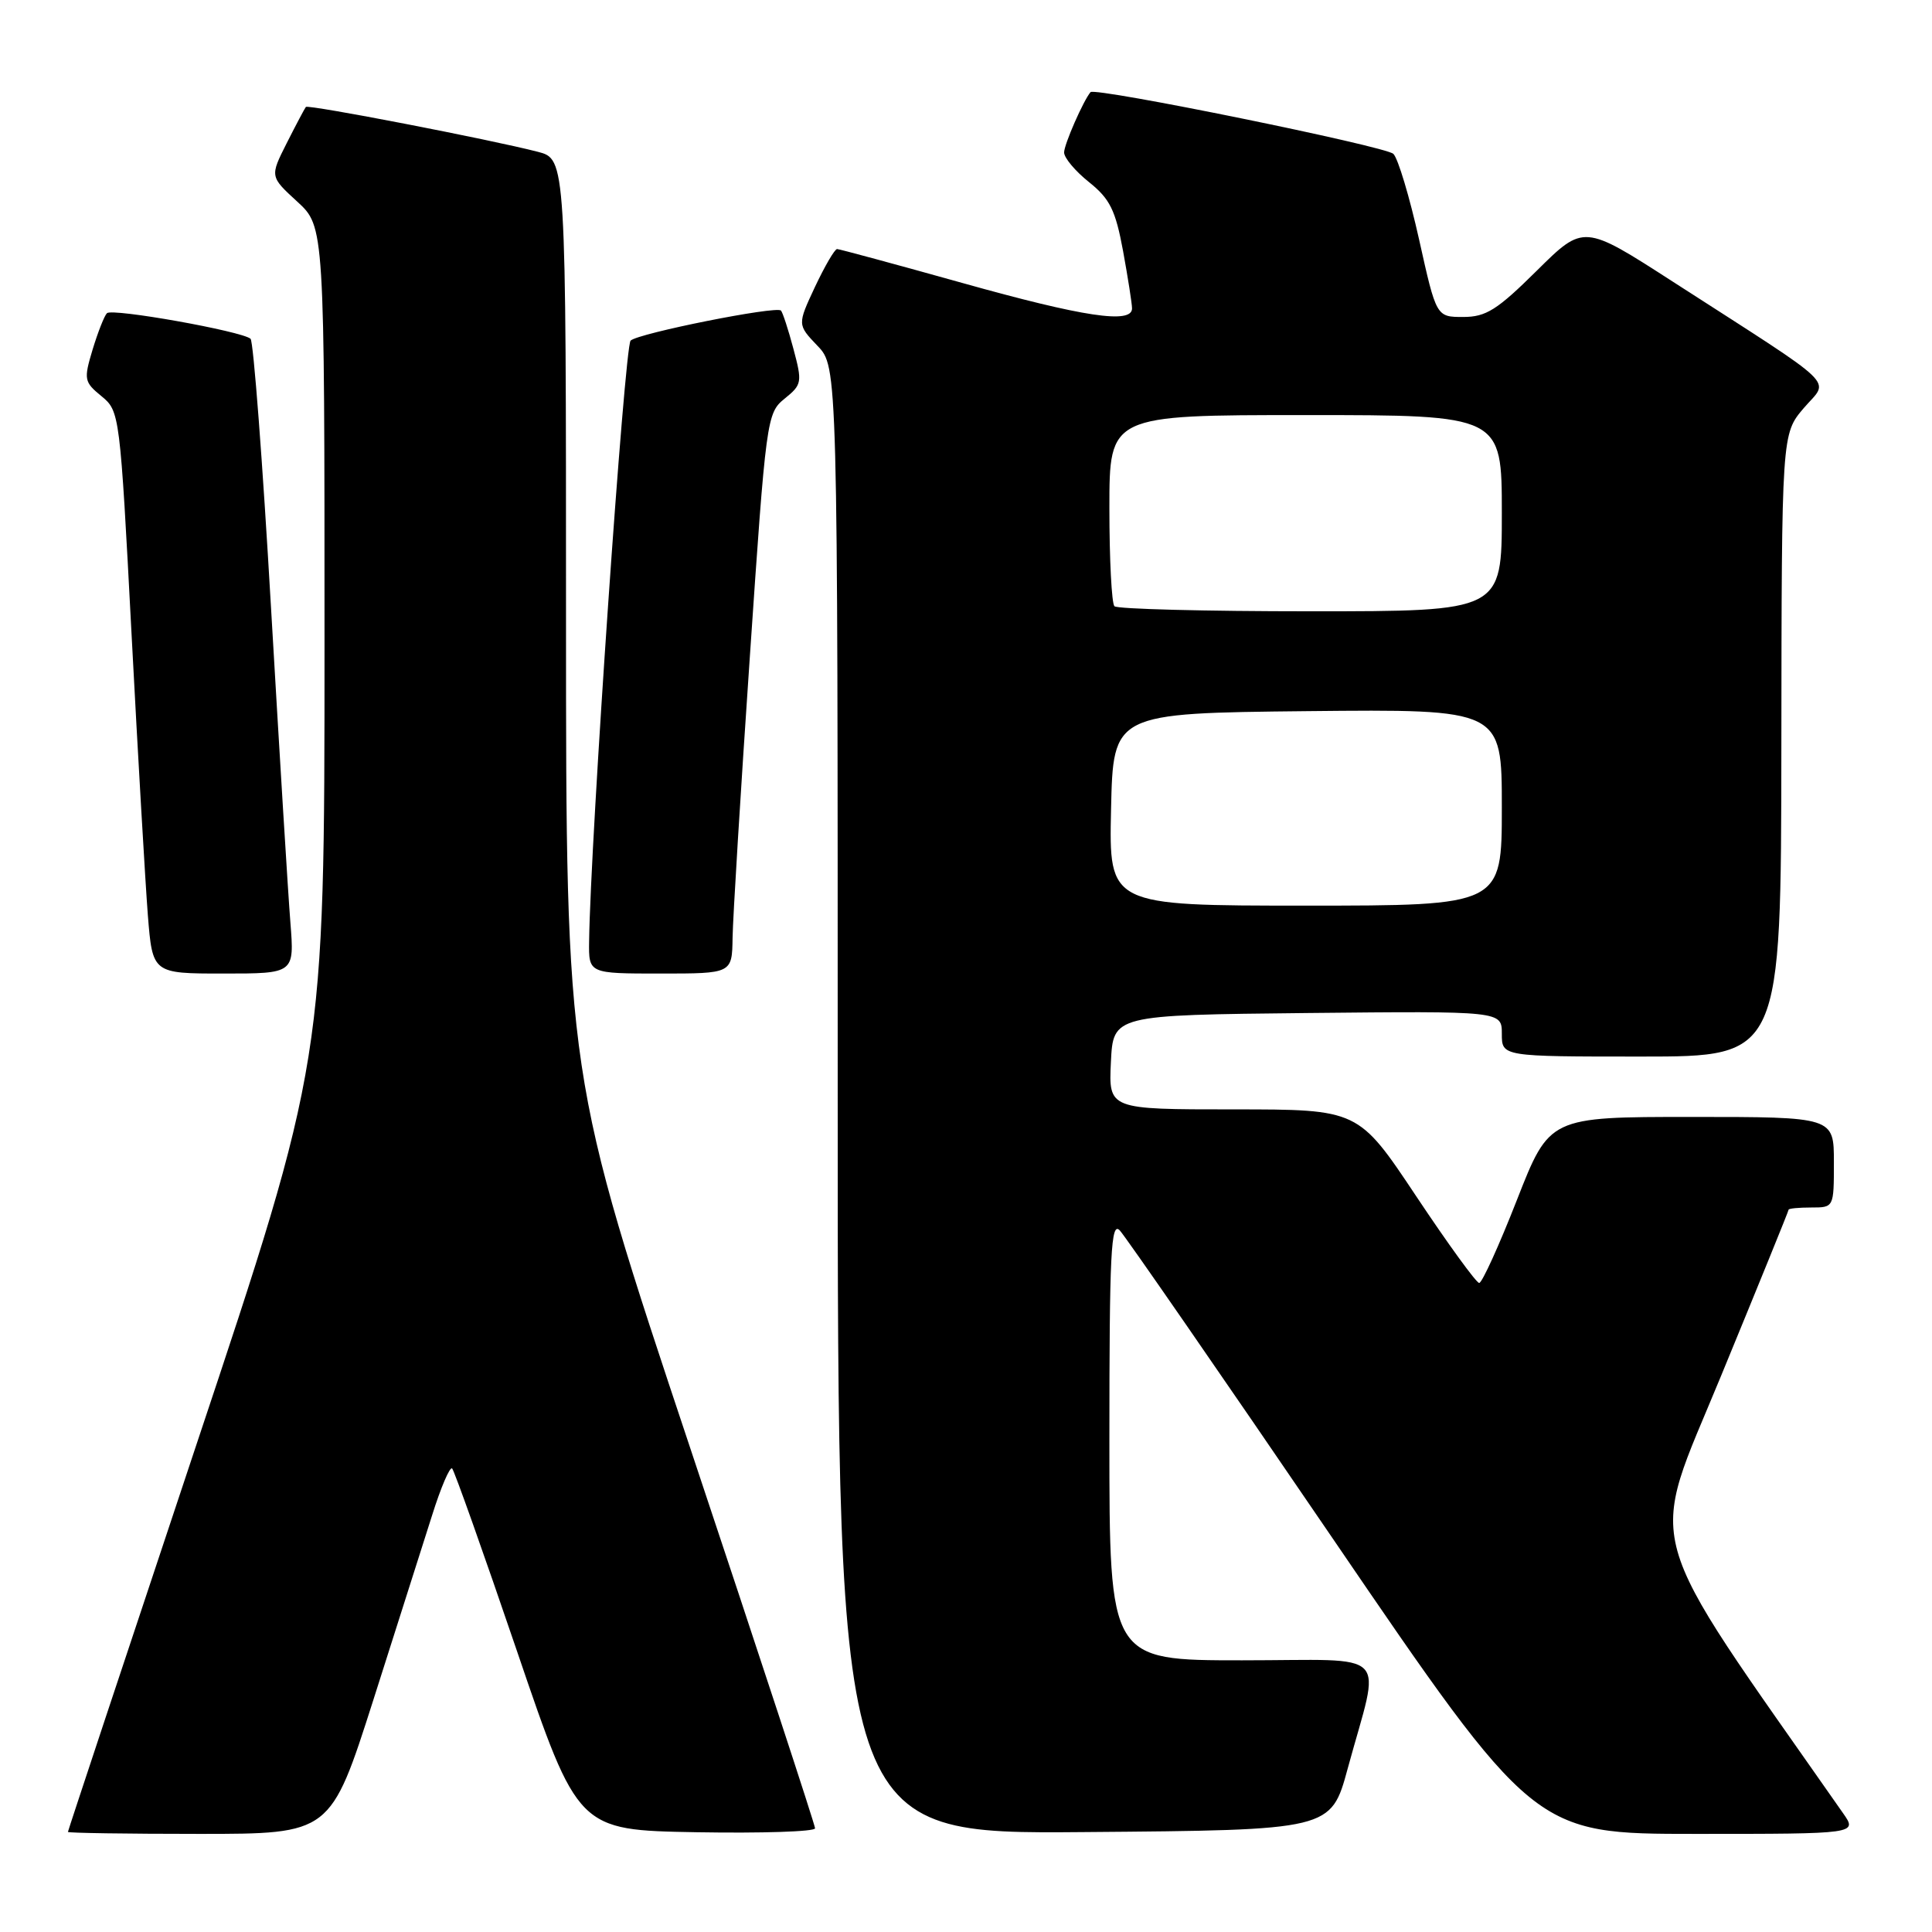 <?xml version="1.0" encoding="UTF-8" standalone="no"?>
<!DOCTYPE svg PUBLIC "-//W3C//DTD SVG 1.1//EN" "http://www.w3.org/Graphics/SVG/1.1/DTD/svg11.dtd" >
<svg xmlns="http://www.w3.org/2000/svg" xmlns:xlink="http://www.w3.org/1999/xlink" version="1.1" viewBox="0 0 256 256">
 <g >
 <path fill="currentColor"
d=" M 49.47 225.25 C 52.58 215.49 56.09 204.47 57.26 200.77 C 58.42 197.07 59.62 194.29 59.91 194.58 C 60.20 194.87 64.07 205.77 68.51 218.80 C 76.58 242.50 76.58 242.50 92.29 242.78 C 100.93 242.93 108.00 242.70 108.00 242.26 C 108.00 241.83 100.58 219.21 91.50 192.00 C 75.00 142.52 75.00 142.52 75.00 81.80 C 75.00 21.08 75.00 21.08 71.25 20.11 C 64.94 18.48 40.84 13.82 40.53 14.17 C 40.38 14.35 39.24 16.50 38.00 18.95 C 35.76 23.39 35.76 23.39 39.38 26.71 C 43.00 30.03 43.00 30.03 43.00 85.27 C 43.00 140.52 43.00 140.52 26.00 191.50 C 16.65 219.54 9.00 242.60 9.00 242.74 C 9.00 242.88 16.83 243.00 26.40 243.00 C 43.80 243.00 43.80 243.00 49.47 225.25 Z  M 178.58 234.33 C 182.96 218.25 184.67 220.00 164.58 220.00 C 147.00 220.00 147.00 220.00 147.00 190.79 C 147.00 165.94 147.21 161.79 148.38 163.04 C 149.13 163.84 161.80 182.16 176.52 203.75 C 203.29 243.00 203.29 243.00 224.71 243.00 C 246.14 243.00 246.14 243.00 244.21 240.25 C 217.01 201.34 218.31 205.99 228.05 182.31 C 232.97 170.36 237.00 160.45 237.00 160.29 C 237.00 160.13 238.35 160.00 240.00 160.00 C 243.00 160.00 243.00 160.00 243.00 154.00 C 243.00 148.00 243.00 148.00 224.16 148.00 C 205.31 148.00 205.31 148.00 201.00 159.00 C 198.63 165.05 196.38 170.00 196.00 170.00 C 195.62 170.00 191.86 164.82 187.65 158.50 C 179.99 147.00 179.99 147.00 163.45 147.00 C 146.90 147.00 146.90 147.00 147.20 140.75 C 147.50 134.50 147.50 134.50 173.25 134.23 C 199.00 133.97 199.00 133.97 199.00 136.98 C 199.00 140.00 199.00 140.00 217.50 140.00 C 236.00 140.00 236.00 140.00 236.04 98.75 C 236.08 57.50 236.08 57.50 239.02 54.06 C 242.40 50.11 244.16 51.82 221.67 37.33 C 209.85 29.71 209.85 29.71 203.65 35.85 C 198.38 41.07 196.91 42.00 193.88 42.00 C 190.32 42.00 190.32 42.00 188.04 31.75 C 186.78 26.11 185.25 21.00 184.63 20.39 C 183.60 19.38 145.08 11.53 144.50 12.21 C 143.55 13.33 141.00 19.14 141.00 20.20 C 141.00 20.92 142.49 22.69 144.31 24.14 C 147.07 26.35 147.81 27.84 148.81 33.25 C 149.46 36.82 150.00 40.24 150.00 40.87 C 150.00 42.96 143.59 42.00 127.50 37.49 C 118.70 35.03 111.24 33.01 110.92 33.00 C 110.60 33.00 109.29 35.26 107.99 38.01 C 105.65 43.02 105.65 43.02 108.32 45.82 C 111.00 48.61 111.00 48.61 111.00 145.82 C 111.00 243.03 111.00 243.03 143.68 242.76 C 176.36 242.50 176.36 242.50 178.58 234.33 Z  M 38.48 122.25 C 38.18 118.54 37.03 99.75 35.91 80.50 C 34.80 61.25 33.58 45.23 33.20 44.89 C 32.04 43.88 14.86 40.81 14.17 41.50 C 13.82 41.85 12.97 44.02 12.27 46.32 C 11.08 50.28 11.14 50.61 13.45 52.50 C 15.86 54.48 15.90 54.82 17.43 84.00 C 18.28 100.22 19.26 116.99 19.59 121.25 C 20.21 129.00 20.21 129.00 29.61 129.00 C 39.01 129.00 39.01 129.00 38.48 122.25 Z  M 97.07 124.25 C 97.11 121.64 98.13 104.94 99.35 87.14 C 101.51 55.38 101.60 54.74 103.97 52.82 C 106.27 50.96 106.32 50.66 105.13 46.21 C 104.45 43.65 103.70 41.37 103.48 41.15 C 102.85 40.51 84.62 44.15 83.56 45.13 C 82.76 45.85 78.23 111.42 78.06 124.75 C 78.00 129.00 78.00 129.00 87.50 129.00 C 97.00 129.00 97.00 129.00 97.07 124.25 Z  M 147.22 107.25 C 147.50 94.50 147.50 94.50 173.25 94.23 C 199.00 93.97 199.00 93.97 199.00 106.98 C 199.00 120.00 199.00 120.00 172.97 120.00 C 146.94 120.00 146.94 120.00 147.22 107.25 Z  M 147.67 80.33 C 147.30 79.97 147.00 74.12 147.00 67.33 C 147.00 55.00 147.00 55.00 173.00 55.00 C 199.00 55.00 199.00 55.00 199.00 68.00 C 199.00 81.00 199.00 81.00 173.67 81.00 C 159.73 81.00 148.03 80.70 147.67 80.33 Z "/>
</g>
</svg>